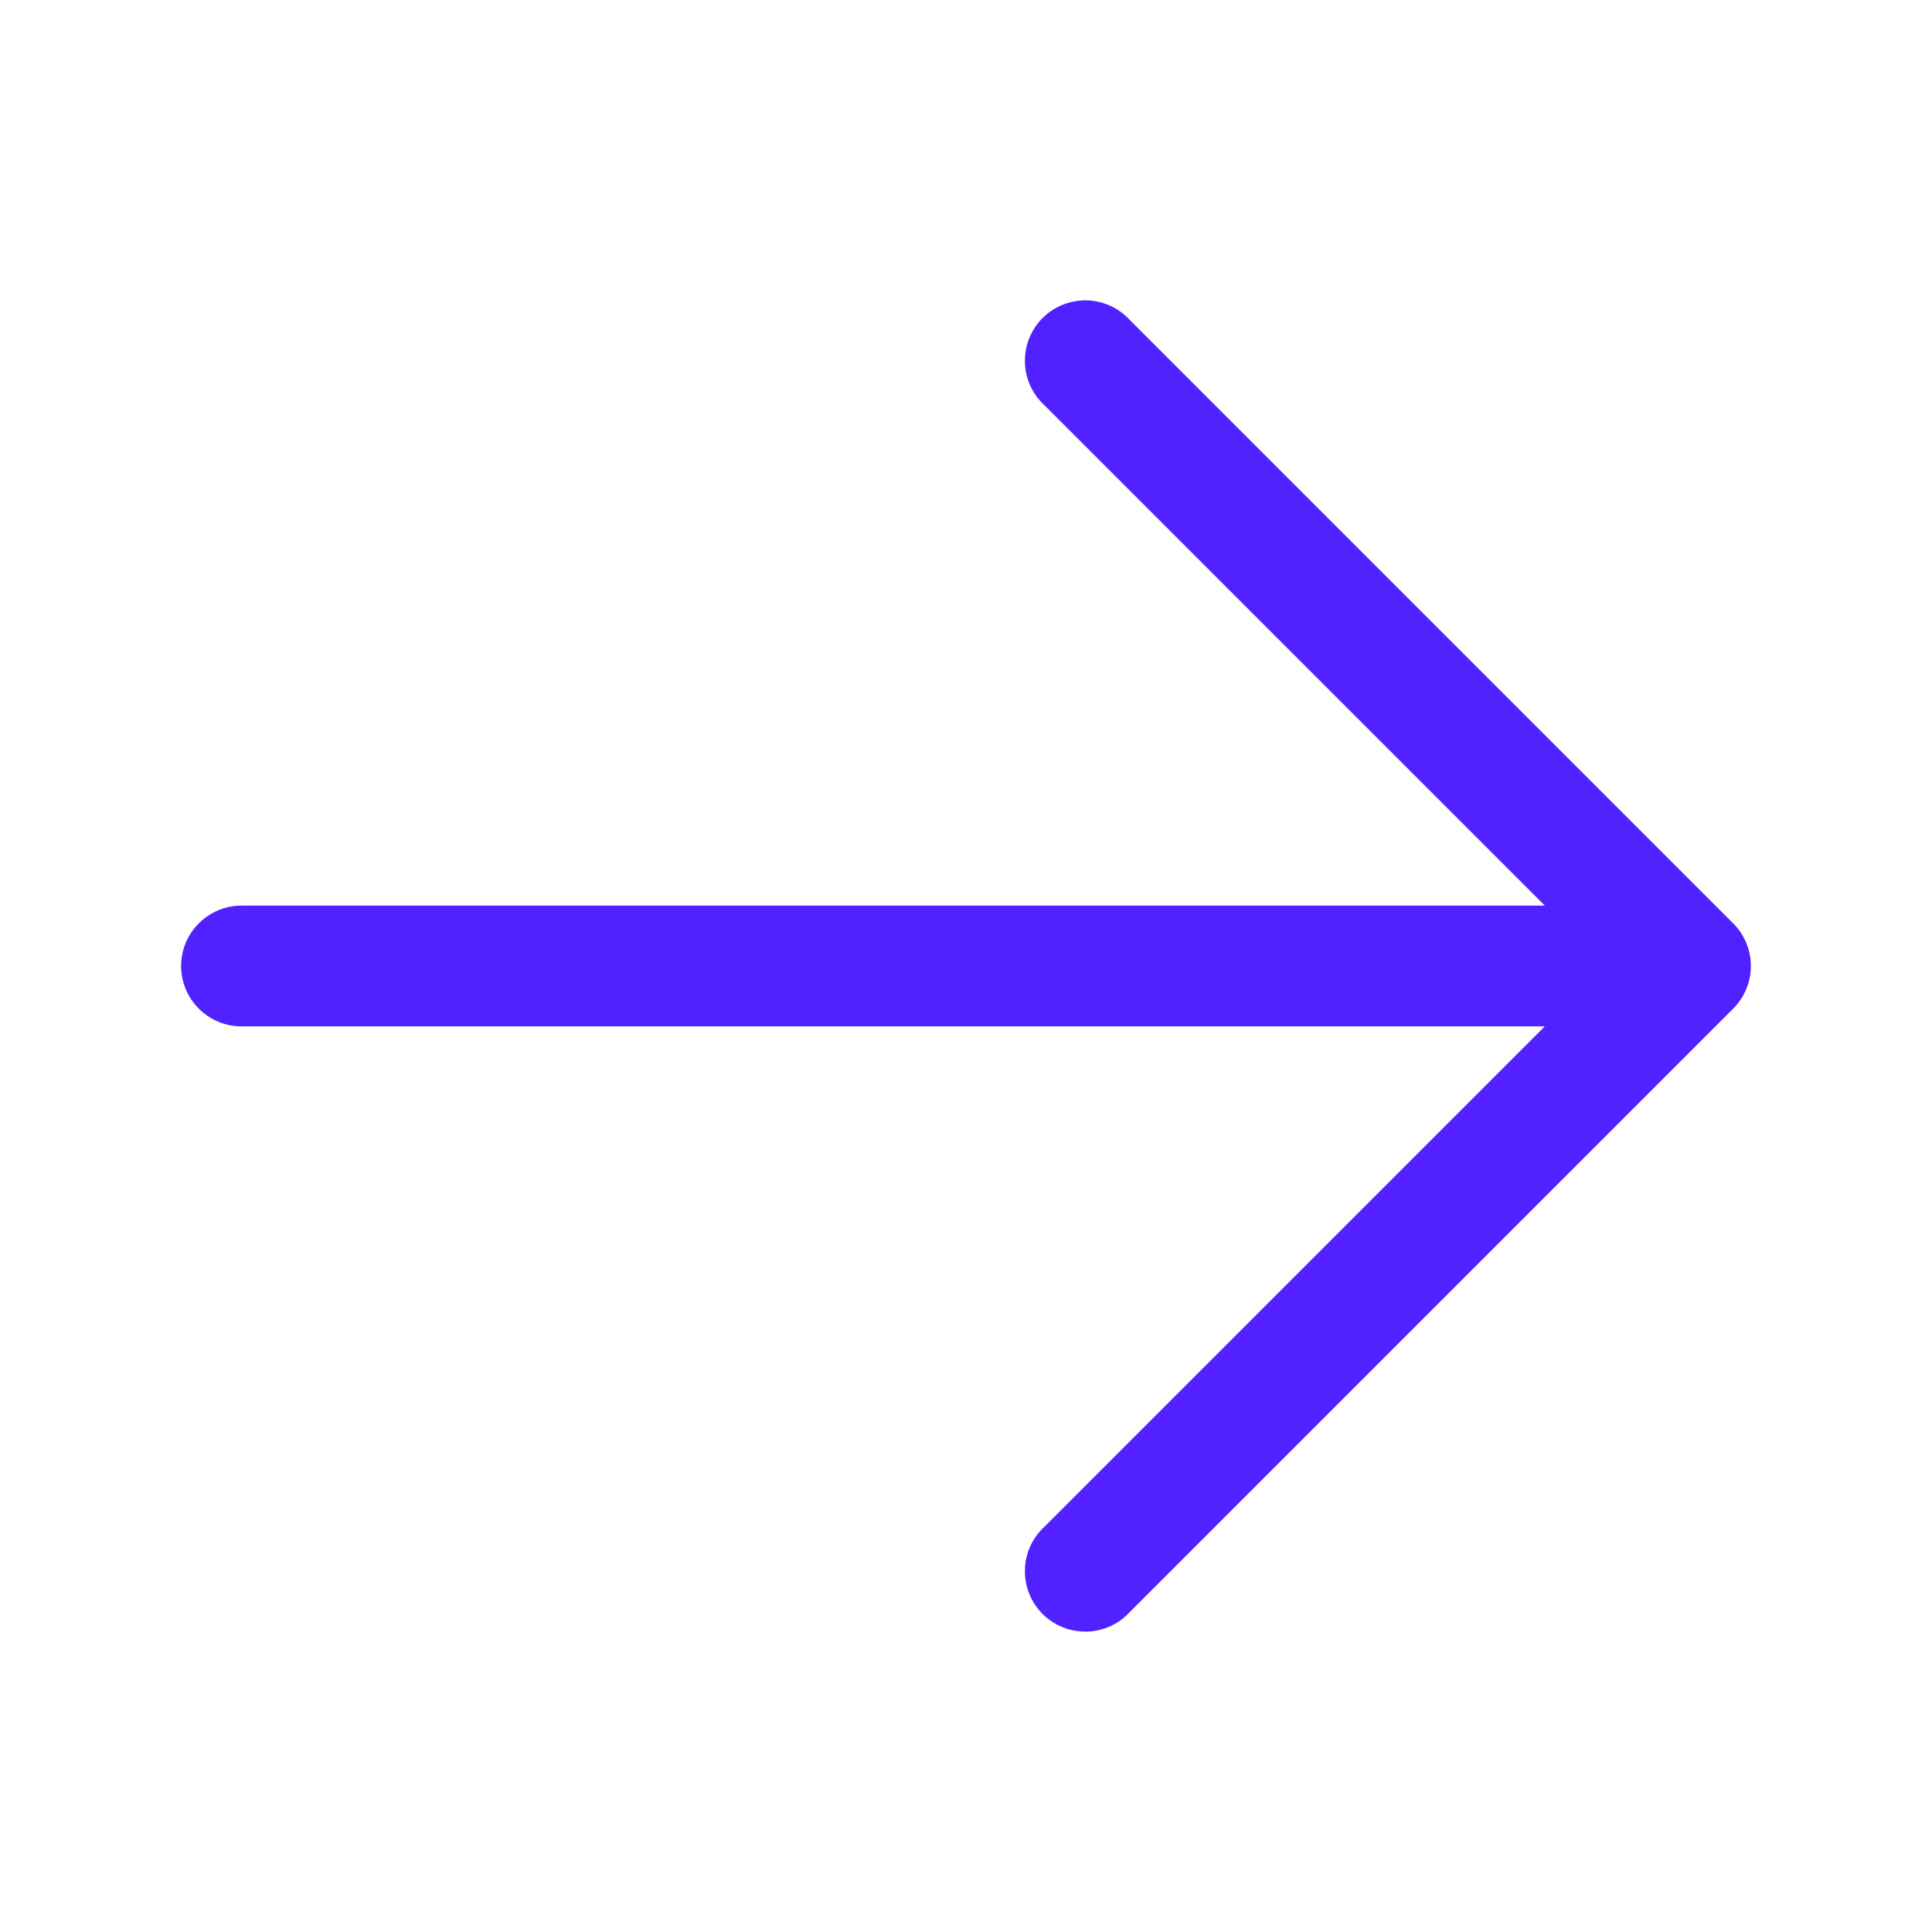<svg width="24" height="24" viewBox="0 0 24 24" fill="none" xmlns="http://www.w3.org/2000/svg">
<path fill-rule="evenodd" clip-rule="evenodd" d="M21.53 11.47C21.671 11.611 21.75 11.801 21.75 12C21.75 12.199 21.671 12.389 21.53 12.53L14.03 20.03C13.961 20.104 13.879 20.163 13.787 20.204C13.695 20.245 13.595 20.267 13.495 20.268C13.394 20.27 13.294 20.252 13.201 20.214C13.107 20.176 13.022 20.12 12.951 20.049C12.88 19.978 12.824 19.893 12.786 19.799C12.748 19.706 12.73 19.606 12.732 19.505C12.733 19.405 12.755 19.305 12.796 19.213C12.837 19.121 12.896 19.039 12.97 18.97L19.19 12.75L3 12.75C2.801 12.75 2.61 12.671 2.47 12.53C2.329 12.39 2.25 12.199 2.25 12C2.25 11.801 2.329 11.61 2.47 11.47C2.61 11.329 2.801 11.25 3 11.25L19.19 11.25L12.97 5.03C12.896 4.961 12.837 4.878 12.796 4.786C12.755 4.694 12.733 4.595 12.732 4.494C12.73 4.394 12.748 4.294 12.786 4.2C12.824 4.107 12.88 4.022 12.951 3.951C13.022 3.88 13.107 3.824 13.201 3.786C13.294 3.748 13.394 3.73 13.495 3.731C13.595 3.733 13.695 3.755 13.787 3.796C13.879 3.837 13.961 3.896 14.03 3.97L21.53 11.47Z" fill="#5121FF"/>
</svg>
